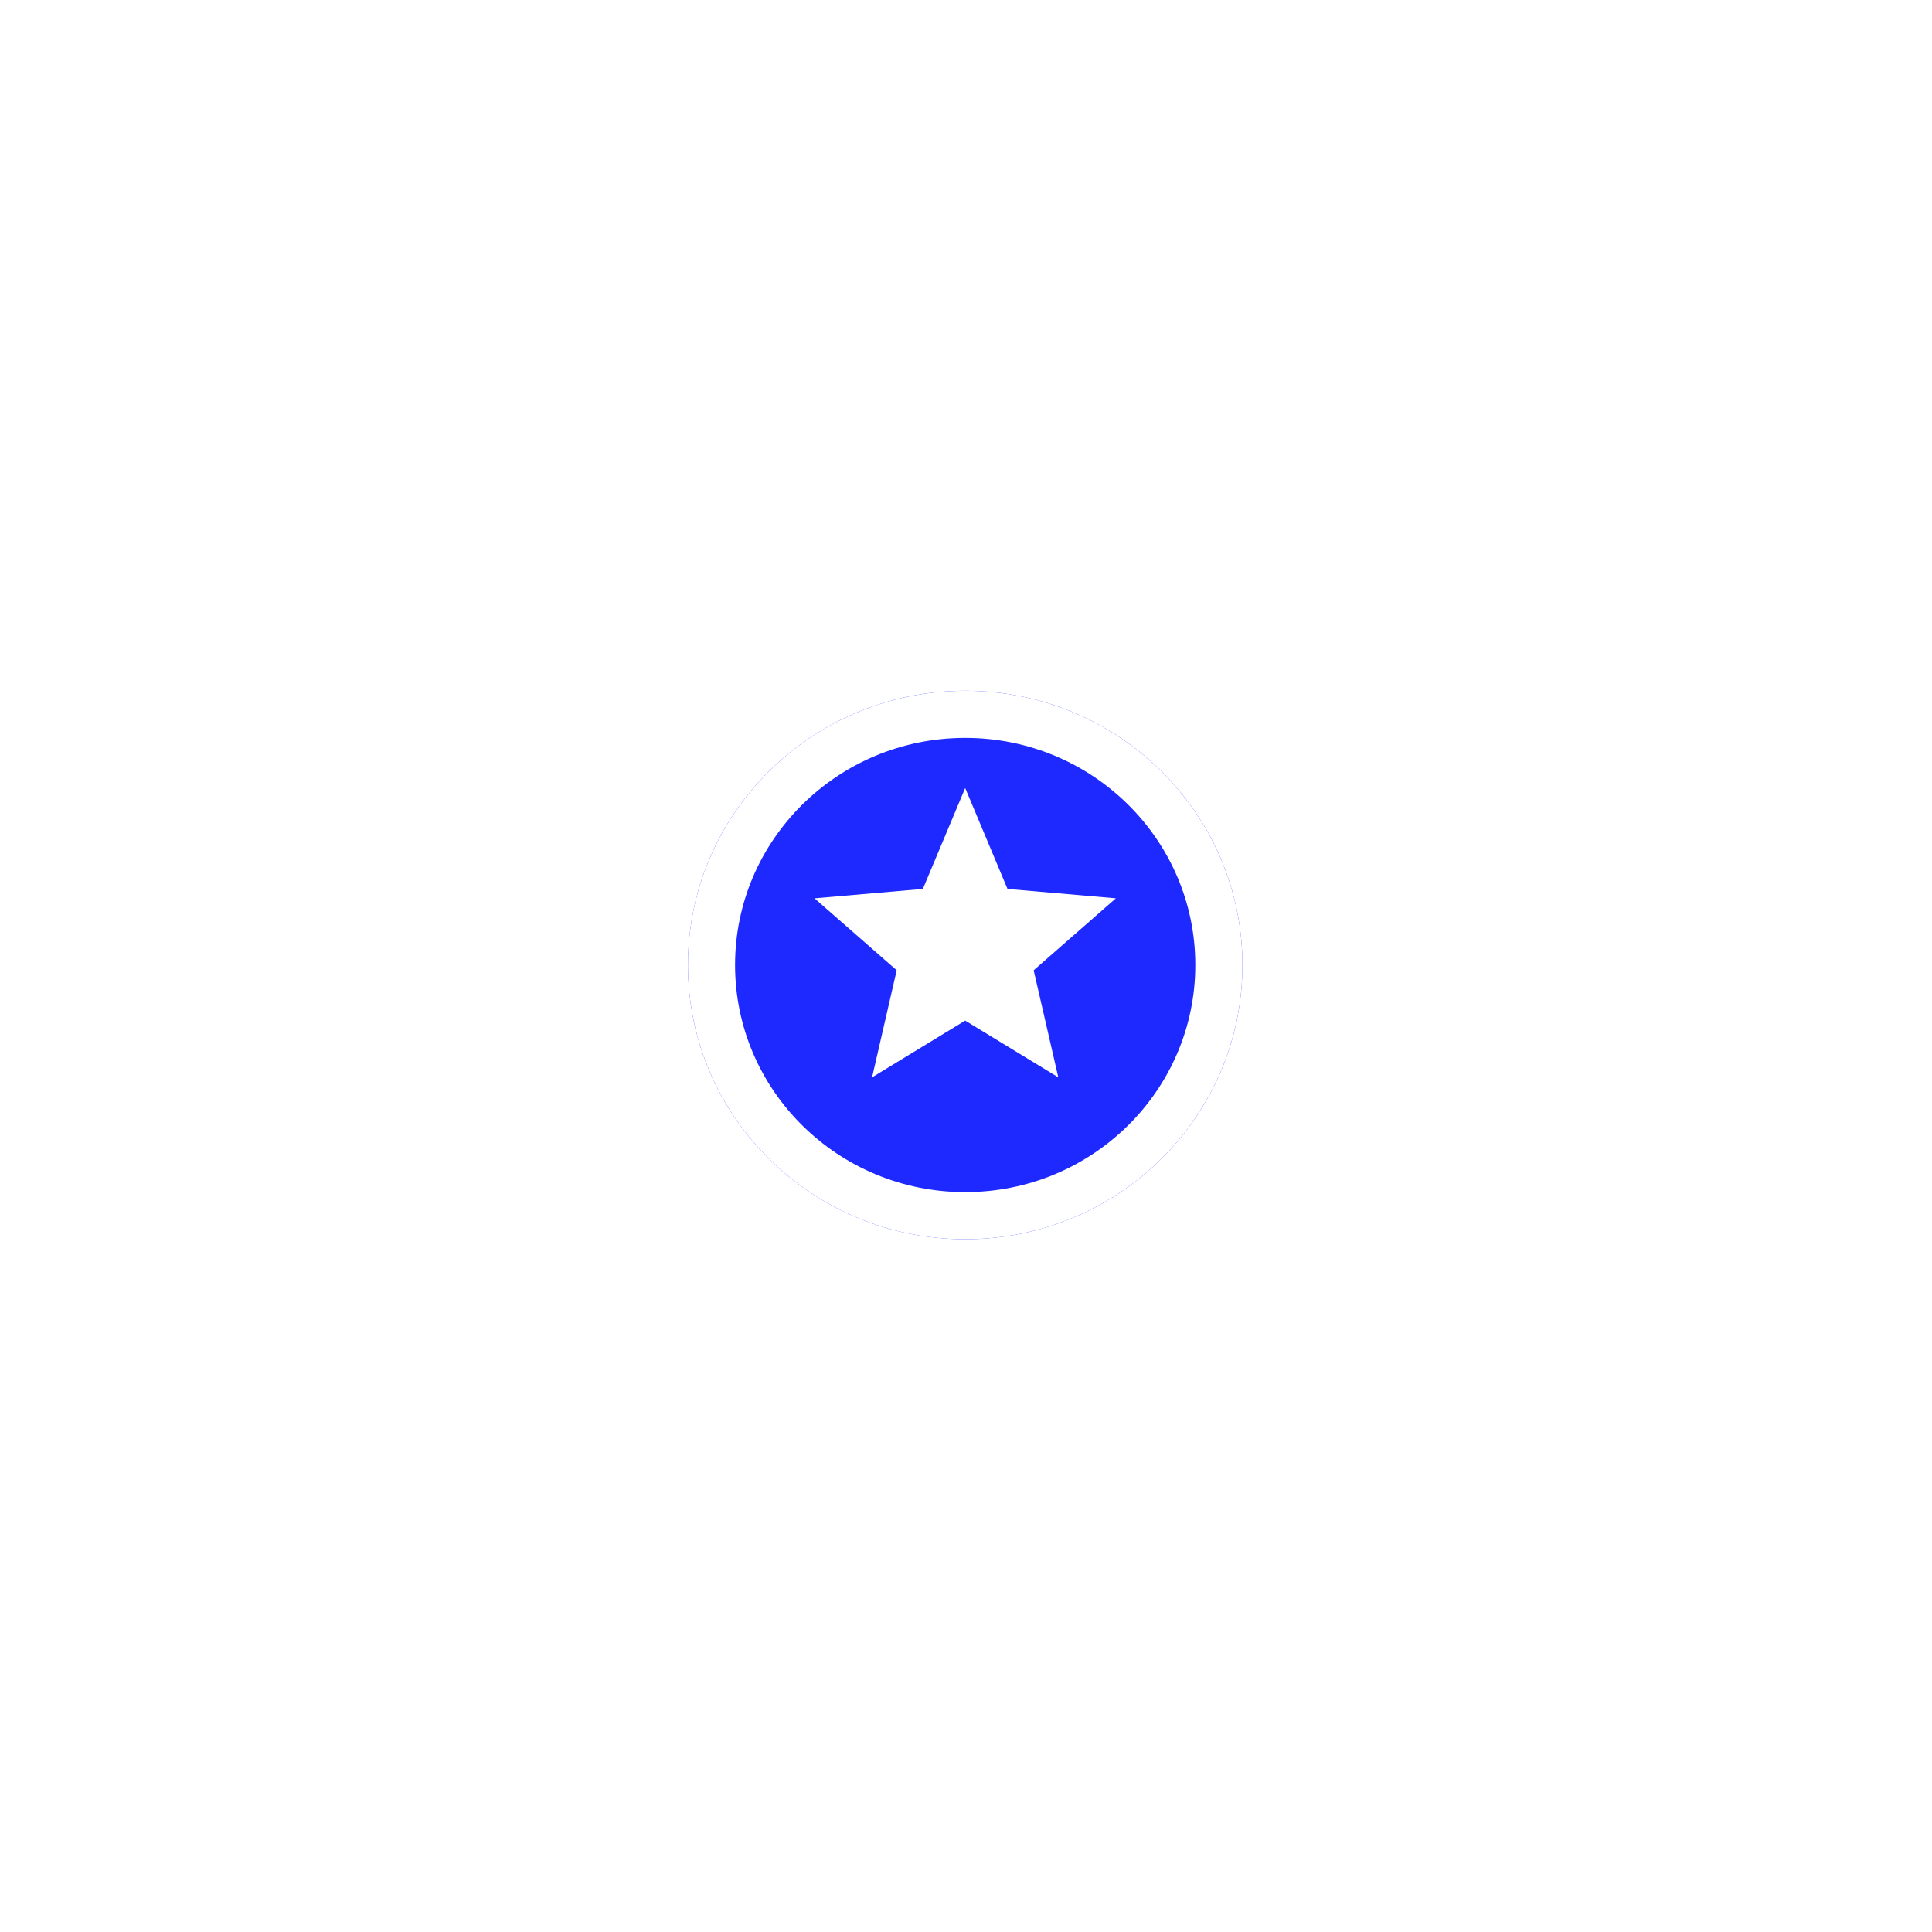 <svg width="164" height="164" viewBox="0 0 164 164" fill="none" xmlns="http://www.w3.org/2000/svg">
<g filter="url(#filter0_d_23_2812)">
<ellipse cx="81.931" cy="78.916" rx="23.534" ry="23.278" fill="#1D29FF"/>
<path d="M103.465 78.916C103.465 90.647 93.844 100.195 81.931 100.195C70.017 100.195 60.397 90.647 60.397 78.916C60.397 67.185 70.017 57.638 81.931 57.638C93.844 57.638 103.465 67.185 103.465 78.916Z" stroke="white" stroke-width="4"/>
</g>
<path fill-rule="evenodd" clip-rule="evenodd" d="M81.931 86.634L74.027 91.451L76.117 82.365L69.14 76.256L78.338 75.459L81.931 66.893L85.523 75.459L94.721 76.256L87.744 82.365L89.835 91.451L81.931 86.634Z" fill="white"/>
<defs>
<filter id="filter0_d_23_2812" x="0.396" y="0.638" width="163.068" height="162.557" filterUnits="userSpaceOnUse" color-interpolation-filters="sRGB">
<feFlood flood-opacity="0" result="BackgroundImageFix"/>
<feColorMatrix in="SourceAlpha" type="matrix" values="0 0 0 0 0 0 0 0 0 0 0 0 0 0 0 0 0 0 127 0" result="hardAlpha"/>
<feMorphology radius="9" operator="dilate" in="SourceAlpha" result="effect1_dropShadow_23_2812"/>
<feOffset dy="3"/>
<feGaussianBlur stdDeviation="24.5"/>
<feColorMatrix type="matrix" values="0 0 0 0 0 0 0 0 0 0 0 0 0 0 0 0 0 0 0.06 0"/>
<feBlend mode="normal" in2="BackgroundImageFix" result="effect1_dropShadow_23_2812"/>
<feBlend mode="normal" in="SourceGraphic" in2="effect1_dropShadow_23_2812" result="shape"/>
</filter>
</defs>
</svg>
